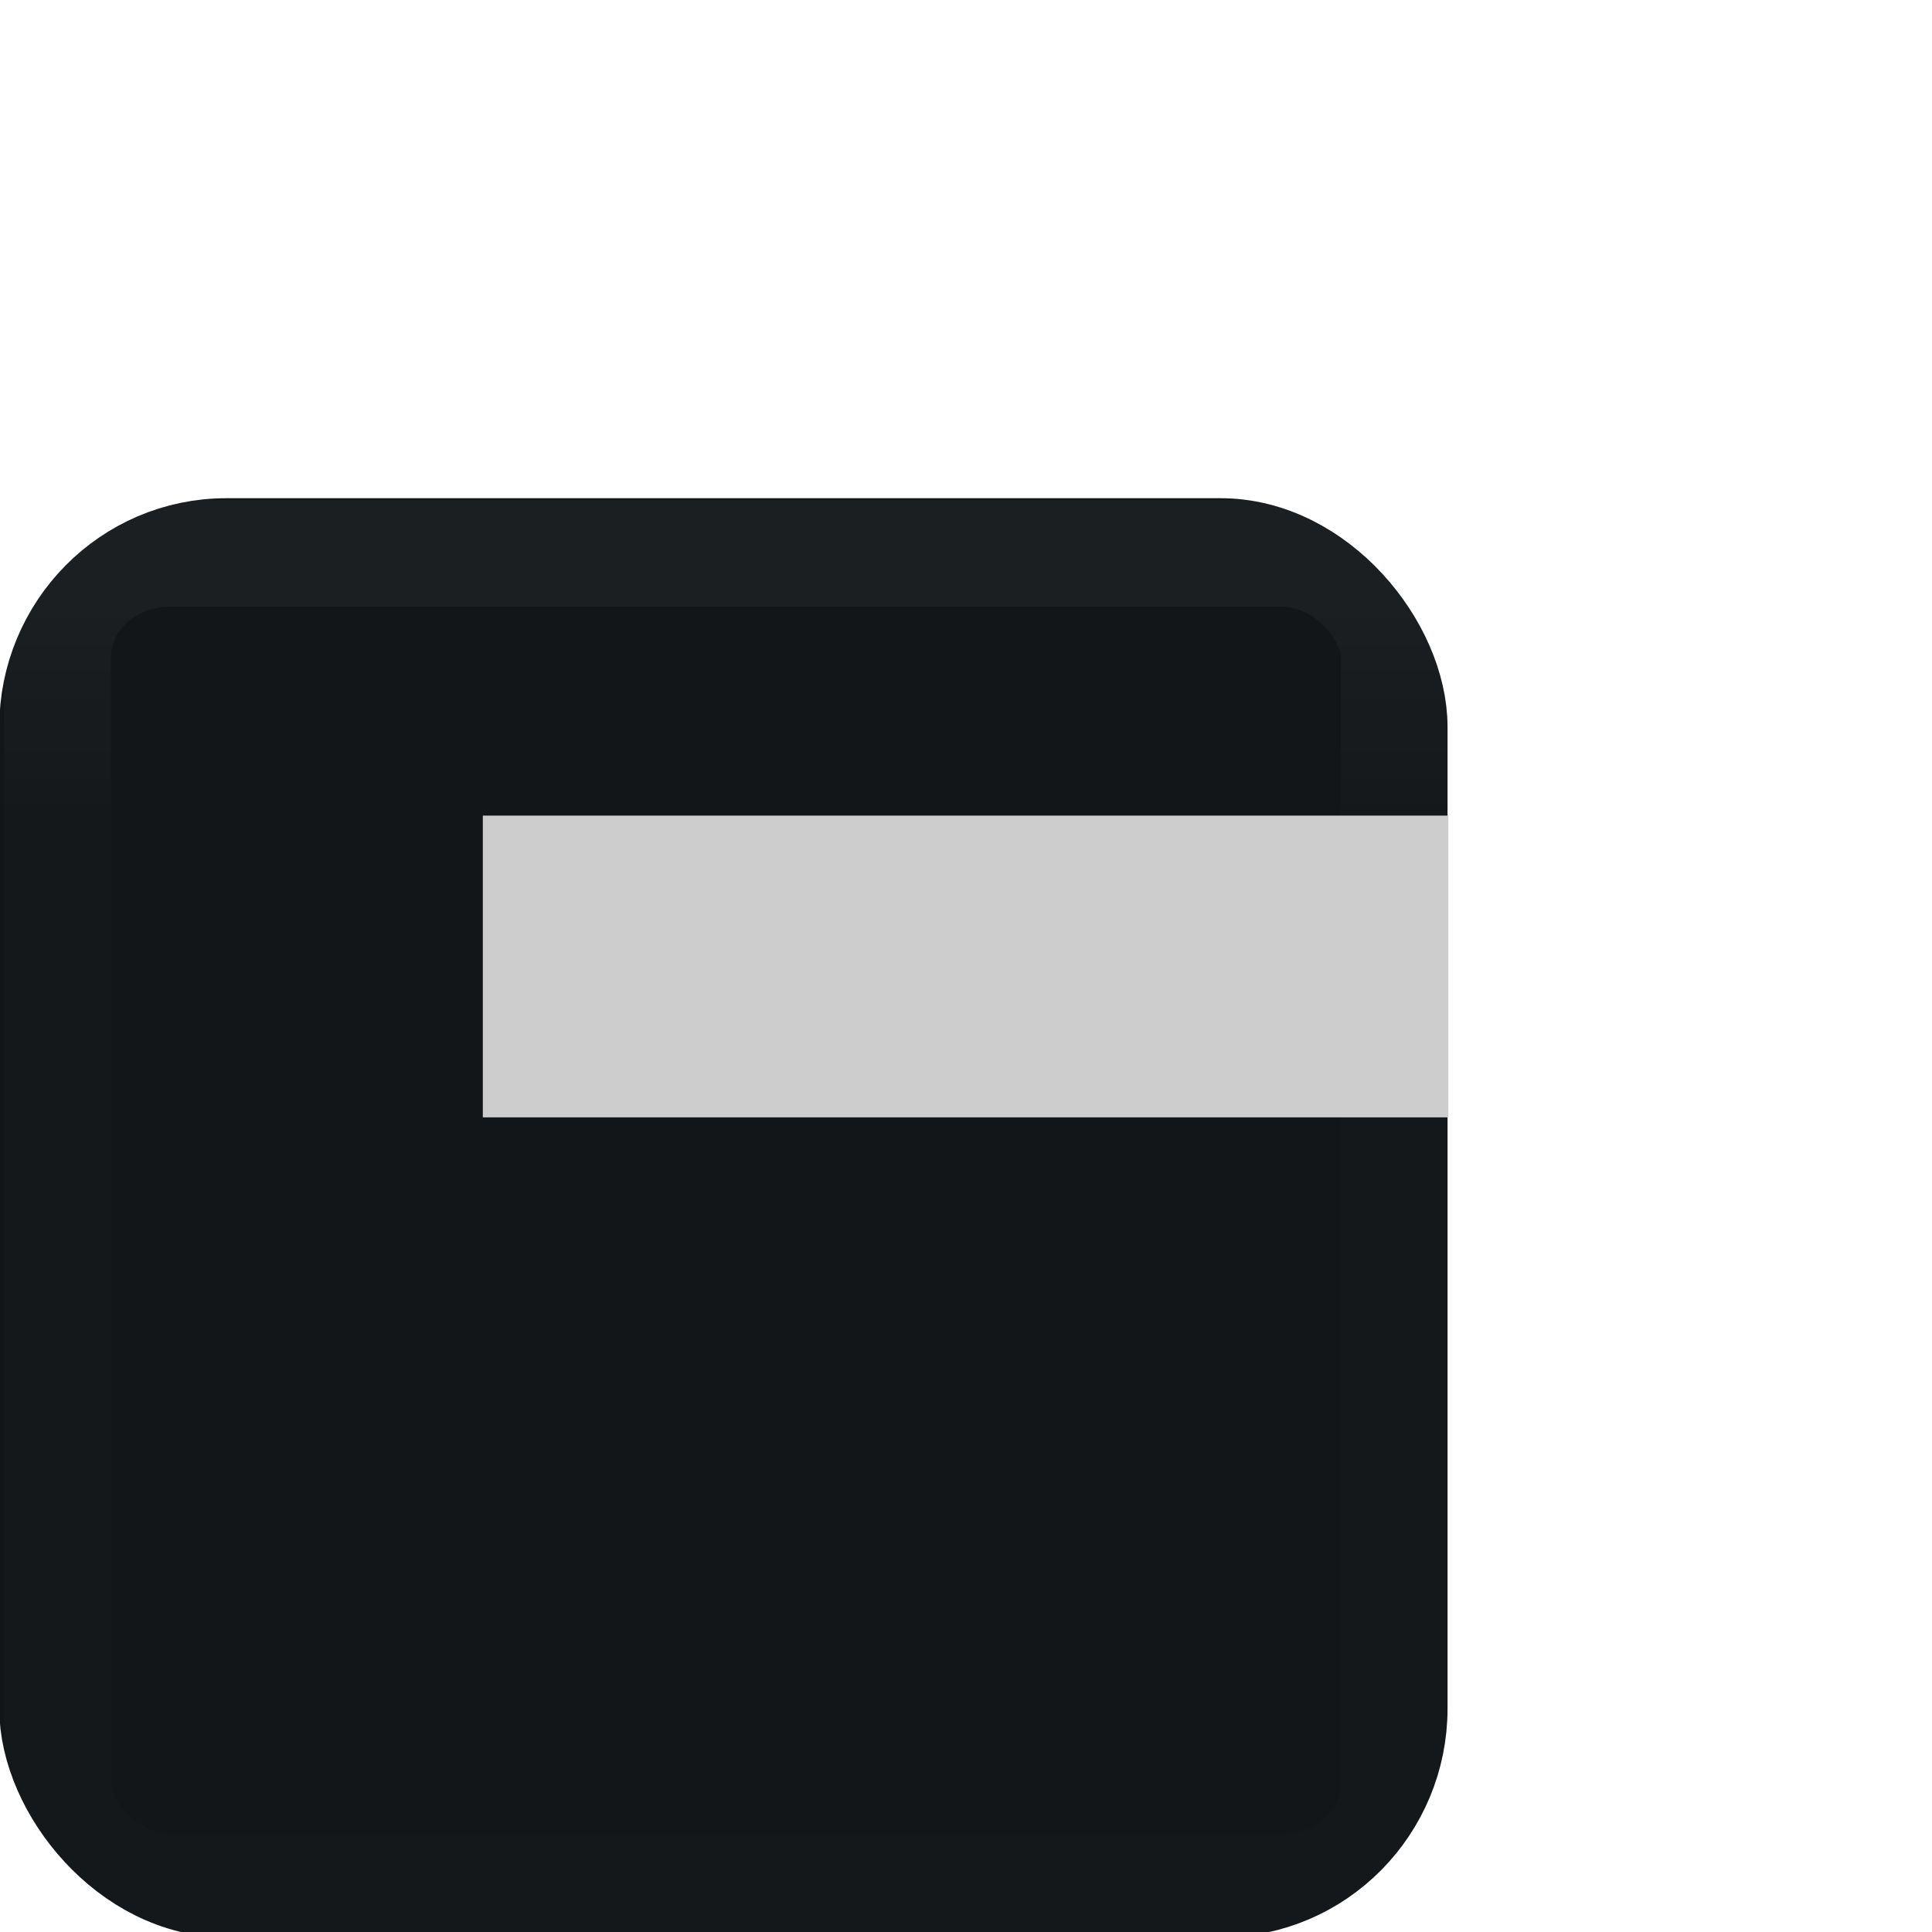 <?xml version="1.0" encoding="UTF-8" standalone="no"?>
<!-- Created with Inkscape (http://www.inkscape.org/) -->

<svg
   xmlns:dc="http://purl.org/dc/elements/1.1/"
   xmlns:cc="http://creativecommons.org/ns#"
   xmlns:rdf="http://www.w3.org/1999/02/22-rdf-syntax-ns#"
   xmlns:svg="http://www.w3.org/2000/svg"
   xmlns="http://www.w3.org/2000/svg"
   xmlns:xlink="http://www.w3.org/1999/xlink"
   xmlns:sodipodi="http://sodipodi.sourceforge.net/DTD/sodipodi-0.dtd"
   xmlns:inkscape="http://www.inkscape.org/namespaces/inkscape"
   width="16"
   height="16"
   id="svg33222"
   version="1.1"
   inkscape:version="0.91 r13725"
   sodipodi:docname="selected-checkbox-mixed.svg">
  <defs
     id="defs33224">
    <linearGradient
       id="linearGradient3833">
      <stop
         style="stop-color:#121619;stop-opacity:1"
         offset="0"
         id="stop3835" />
      <stop
         id="stop3842"
         offset="0.4"
         style="stop-color:#121619;stop-opacity:1" />
      <stop
         style="stop-color:#121619;stop-opacity:1"
         offset="1"
         id="stop3837" />
    </linearGradient>
    <linearGradient
       id="linearGradient3786">
      <stop
         style="stop-color:#222222;stop-opacity:1;"
         offset="0"
         id="stop3788" />
      <stop
         id="stop3771"
         offset="0.4"
         style="stop-color:#1f1f1f;stop-opacity:1;" />
      <stop
         style="stop-color:#1c1c1c;stop-opacity:1;"
         offset="1"
         id="stop3790" />
    </linearGradient>
    <linearGradient
       id="linearGradient3764">
      <stop
         style="stop-color:#000000;stop-opacity:1;"
         offset="0"
         id="stop3766" />
      <stop
         style="stop-color:#006aa8;stop-opacity:1;"
         offset="1"
         id="stop3768" />
    </linearGradient>
    <linearGradient
       id="linearGradient3845">
      <stop
         style="stop-color:#121212;stop-opacity:1;"
         offset="0"
         id="stop3847" />
      <stop
         id="stop3818"
         offset="0.7"
         style="stop-color:#101010;stop-opacity:1;" />
      <stop
         style="stop-color:#080808;stop-opacity:1;"
         offset="1"
         id="stop3849" />
    </linearGradient>
    <linearGradient
       id="linearGradient3837">
      <stop
         style="stop-color:#f2f3f5;stop-opacity:1;"
         offset="0"
         id="stop3839" />
      <stop
         style="stop-color:#ffffff;stop-opacity:0;"
         offset="1"
         id="stop3841" />
    </linearGradient>
    <linearGradient
       inkscape:collect="always"
       xlink:href="#linearGradient3845"
       id="linearGradient3851"
       x1="7.877"
       y1="1.268"
       x2="7.877"
       y2="14.077"
       gradientUnits="userSpaceOnUse"
       gradientTransform="matrix(0.748,0,0,0.811,-14.316,0.116)" />
    <linearGradient
       inkscape:collect="always"
       xlink:href="#linearGradient3786"
       id="linearGradient3792"
       x1="6.892"
       y1="2.171"
       x2="6.892"
       y2="14.153"
       gradientUnits="userSpaceOnUse"
       gradientTransform="matrix(0.857,0,0,0.867,-14.33,-0.738)" />
    <linearGradient
       gradientTransform="translate(-0.3,1.7674453e-4)"
       y2="4.093"
       x2="11.309"
       y1="6.715"
       x1="13.509"
       gradientUnits="userSpaceOnUse"
       id="linearGradient3018"
       xlink:href="#linearGradient3764-9"
       inkscape:collect="always" />
    <linearGradient
       id="linearGradient3764-9">
      <stop
         style="stop-color:#000000;stop-opacity:1;"
         offset="0"
         id="stop3766-6" />
      <stop
         style="stop-color:#008de0;stop-opacity:1;"
         offset="1"
         id="stop3768-0" />
    </linearGradient>
    <linearGradient
       id="linearGradient3837-9">
      <stop
         style="stop-color:#ffffff;stop-opacity:1;"
         offset="0"
         id="stop3839-0" />
      <stop
         id="stop4140"
         offset="0.16"
         style="stop-color:#ffffff;stop-opacity:0.206;" />
      <stop
         style="stop-color:#ffffff;stop-opacity:0.175;"
         offset="1"
         id="stop3841-0" />
    </linearGradient>
    <linearGradient
       id="linearGradient3845-6">
      <stop
         style="stop-color:#121619;stop-opacity:1"
         offset="0"
         id="stop3847-4" />
      <stop
         id="stop4142"
         offset="0.14"
         style="stop-color:#121619;stop-opacity:1" />
      <stop
         style="stop-color:#121619;stop-opacity:1"
         offset="1"
         id="stop3849-5" />
    </linearGradient>
    <linearGradient
       y2="15.009"
       x2="7.846"
       y1="0.096"
       x1="7.846"
       gradientTransform="matrix(1.123,0,0,1.203,0.02,-2.02)"
       gradientUnits="userSpaceOnUse"
       id="linearGradient4121"
       xlink:href="#linearGradient3845-4"
       inkscape:collect="always" />
    <linearGradient
       id="linearGradient3845-4">
      <stop
         style="stop-color:#000000;stop-opacity:0.039;"
         offset="0"
         id="stop3847-6" />
      <stop
         id="stop4144"
         offset="0.4"
         style="stop-color:#000000;stop-opacity:0.353;" />
      <stop
         style="stop-color:#000000;stop-opacity:0.392;"
         offset="0.74"
         id="stop4146" />
      <stop
         style="stop-color:#000000;stop-opacity:1;"
         offset="1"
         id="stop3849-8" />
    </linearGradient>
    <linearGradient
       inkscape:collect="always"
       xlink:href="#linearGradient3845-4"
       id="linearGradient3825"
       gradientUnits="userSpaceOnUse"
       gradientTransform="matrix(0.998,0,0,1.073,0.018,-0.077)"
       x1="7.846"
       y1="0.096"
       x2="7.846"
       y2="15.009" />
    <linearGradient
       inkscape:collect="always"
       xlink:href="#linearGradient3845-6"
       id="linearGradient3828"
       gradientUnits="userSpaceOnUse"
       gradientTransform="matrix(0.748,0,0,0.796,0.006,4.114)"
       x1="8"
       y1="1.537"
       x2="8"
       y2="13.463" />
    <linearGradient
       inkscape:collect="always"
       xlink:href="#linearGradient3837-9"
       id="linearGradient3831"
       gradientUnits="userSpaceOnUse"
       gradientTransform="matrix(0.852,0,0,0.921,-0.802,3.201)"
       x1="8"
       y1="1.925"
       x2="8"
       y2="14.003" />
    <linearGradient
       inkscape:collect="always"
       xlink:href="#linearGradient3833"
       id="linearGradient3839"
       x1="4.538"
       y1="1.614"
       x2="4.538"
       y2="14.15"
       gradientUnits="userSpaceOnUse"
       gradientTransform="matrix(0.842,0,0,0.837,-0.743,3.416)" />
    <filter
       id="filter3883"
       inkscape:label="Drop Shadow"
       style="color-interpolation-filters:sRGB">
      <feFlood
         id="feFlood3885"
         flood-opacity="0.22"
         flood-color="rgb(0,0,0)"
         result="flood" />
      <feComposite
         id="feComposite3887"
         in2="SourceGraphic"
         in="flood"
         operator="in"
         result="composite1" />
      <feGaussianBlur
         id="feGaussianBlur3889"
         stdDeviation="0.5"
         result="blur" />
      <feOffset
         id="feOffset3891"
         dx="0.5"
         dy="1.5"
         result="offset" />
      <feComposite
         id="feComposite3893"
         in2="offset"
         in="SourceGraphic"
         operator="over"
         result="composite2" />
    </filter>
    <filter
       style="color-interpolation-filters:sRGB"
       id="filter3883-7"
       inkscape:label="Drop Shadow">
      <feFlood
         id="feFlood3885-9"
         flood-opacity="0.22"
         flood-color="rgb(0,0,0)"
         result="flood" />
      <feComposite
         id="feComposite3887-9"
         in2="SourceGraphic"
         in="flood"
         operator="in"
         result="composite1" />
      <feGaussianBlur
         id="feGaussianBlur3889-0"
         stdDeviation="0.5"
         result="blur" />
      <feOffset
         id="feOffset3891-6"
         dx="0.5"
         dy="1.5"
         result="offset" />
      <feComposite
         id="feComposite3893-4"
         in2="offset"
         in="SourceGraphic"
         operator="over"
         result="composite2" />
    </filter>
    <filter
       style="color-interpolation-filters:sRGB"
       id="filter3883-6"
       inkscape:label="Drop Shadow">
      <feFlood
         id="feFlood3885-5"
         flood-opacity="0.22"
         flood-color="rgb(0,0,0)"
         result="flood" />
      <feComposite
         id="feComposite3887-1"
         in2="SourceGraphic"
         in="flood"
         operator="in"
         result="composite1" />
      <feGaussianBlur
         id="feGaussianBlur3889-1"
         stdDeviation="0.5"
         result="blur" />
      <feOffset
         id="feOffset3891-2"
         dx="0.5"
         dy="1.5"
         result="offset" />
      <feComposite
         id="feComposite3893-0"
         in2="offset"
         in="SourceGraphic"
         operator="over"
         result="composite2" />
    </filter>
  </defs>
  <sodipodi:namedview
     id="base"
     pagecolor="#eaeaea"
     bordercolor="#666666"
     borderopacity="1.0"
     inkscape:pageopacity="1"
     inkscape:pageshadow="2"
     inkscape:zoom="19.69"
     inkscape:cx="4.4611976"
     inkscape:cy="11.607621"
     inkscape:current-layer="layer1"
     showgrid="true"
     inkscape:grid-bbox="true"
     inkscape:document-units="px"
     inkscape:window-width="1920"
     inkscape:window-height="1015"
     inkscape:window-x="1920"
     inkscape:window-y="26"
     inkscape:window-maximized="1"
     inkscape:snap-nodes="false"
     inkscape:snap-bbox="true"
     inkscape:showpageshadow="true"
     showborder="true">
    <inkscape:grid
       type="xygrid"
       id="grid2992"
       empspacing="5"
       visible="true"
       enabled="true"
       snapvisiblegridlinesonly="true" />
  </sodipodi:namedview>
  <g
     id="layer1"
     inkscape:label="Layer 1"
     inkscape:groupmode="layer">
    <path
       style="fill:#cdcdcd;fill-opacity:1;stroke:none"
       d="m -22.695,-3.03 -5.439,7.635 -2.396,-2.03 -0.988,1.393 3.642,3.001 6.737,-8.824 z"
       id="path3762"
       inkscape:connector-curvature="0"
       sodipodi:nodetypes="ccccccc" />
    <rect
       ry="1.51"
       rx="1.494"
       y="4.512"
       x="0.38"
       height="11.146"
       width="11.222"
       id="rect17861-27"
       style="color:#000000;display:inline;overflow:visible;visibility:visible;fill:url(#linearGradient3839);fill-opacity:1;stroke:url(#linearGradient3828);stroke-width:0.772;stroke-miterlimit:4;stroke-dasharray:none;stroke-opacity:1;marker:none;enable-background:accumulate" />
    <rect
       ry="0.861"
       rx="0.932"
       y="4.582"
       x="0.476"
       height="11.046"
       width="11.071"
       id="rect17861-6-9"
       style="color:#000000;display:inline;overflow:visible;visibility:visible;opacity:0.04;fill:none;stroke:url(#linearGradient3831);stroke-width:0.885;stroke-miterlimit:4;stroke-dasharray:none;stroke-opacity:1;marker:none;enable-background:accumulate" />
    <path
       style="fill:#cdcdcd;fill-opacity:1;stroke:none;filter:url(#filter3883)"
       d="m 13.974,1.142 c 0.545,-0.321 1.898,4e-7 1.898,4e-7 0,0 -5.528,2.273 -9.456,12.034 C 5.691,14.979 1.904,9.308 1.904,9.308 l 2.042,-2.149 1.648,2.973 c 0,0 1.52,-4.954 8.381,-8.99 z"
       id="path3833"
       inkscape:connector-curvature="0"
       sodipodi:nodetypes="scscccs"
       transform="matrix(1.004,0,0,0.998,-15.497,-12.323)" />
    <rect
       style="fill:#cdcdcd;fill-opacity:1;fill-rule:nonzero;stroke:#cdcdcd;stroke-width:0.781;stroke-miterlimit:4;stroke-dasharray:none;stroke-opacity:1"
       id="rect3797"
       width="7.215"
       height="1.718"
       x="4.389"
       y="7.145"
       rx="0"
       ry="1.718" />
    <path
       style="fill:#272727;fill-opacity:1;stroke:none;filter:url(#filter3883-6)"
       d="m -13.742,4.504 c 0.545,-0.321 1.898,0 1.898,0 0,0 -5.528,2.273 -9.456,12.034 -0.725,1.803 -4.513,-3.868 -4.513,-3.868 l 2.042,-2.149 1.648,2.973 c 0,0 1.52,-4.954 8.381,-8.99 z"
       id="path3833-6"
       inkscape:connector-curvature="0"
       sodipodi:nodetypes="scscccs" />
  </g>
</svg>
